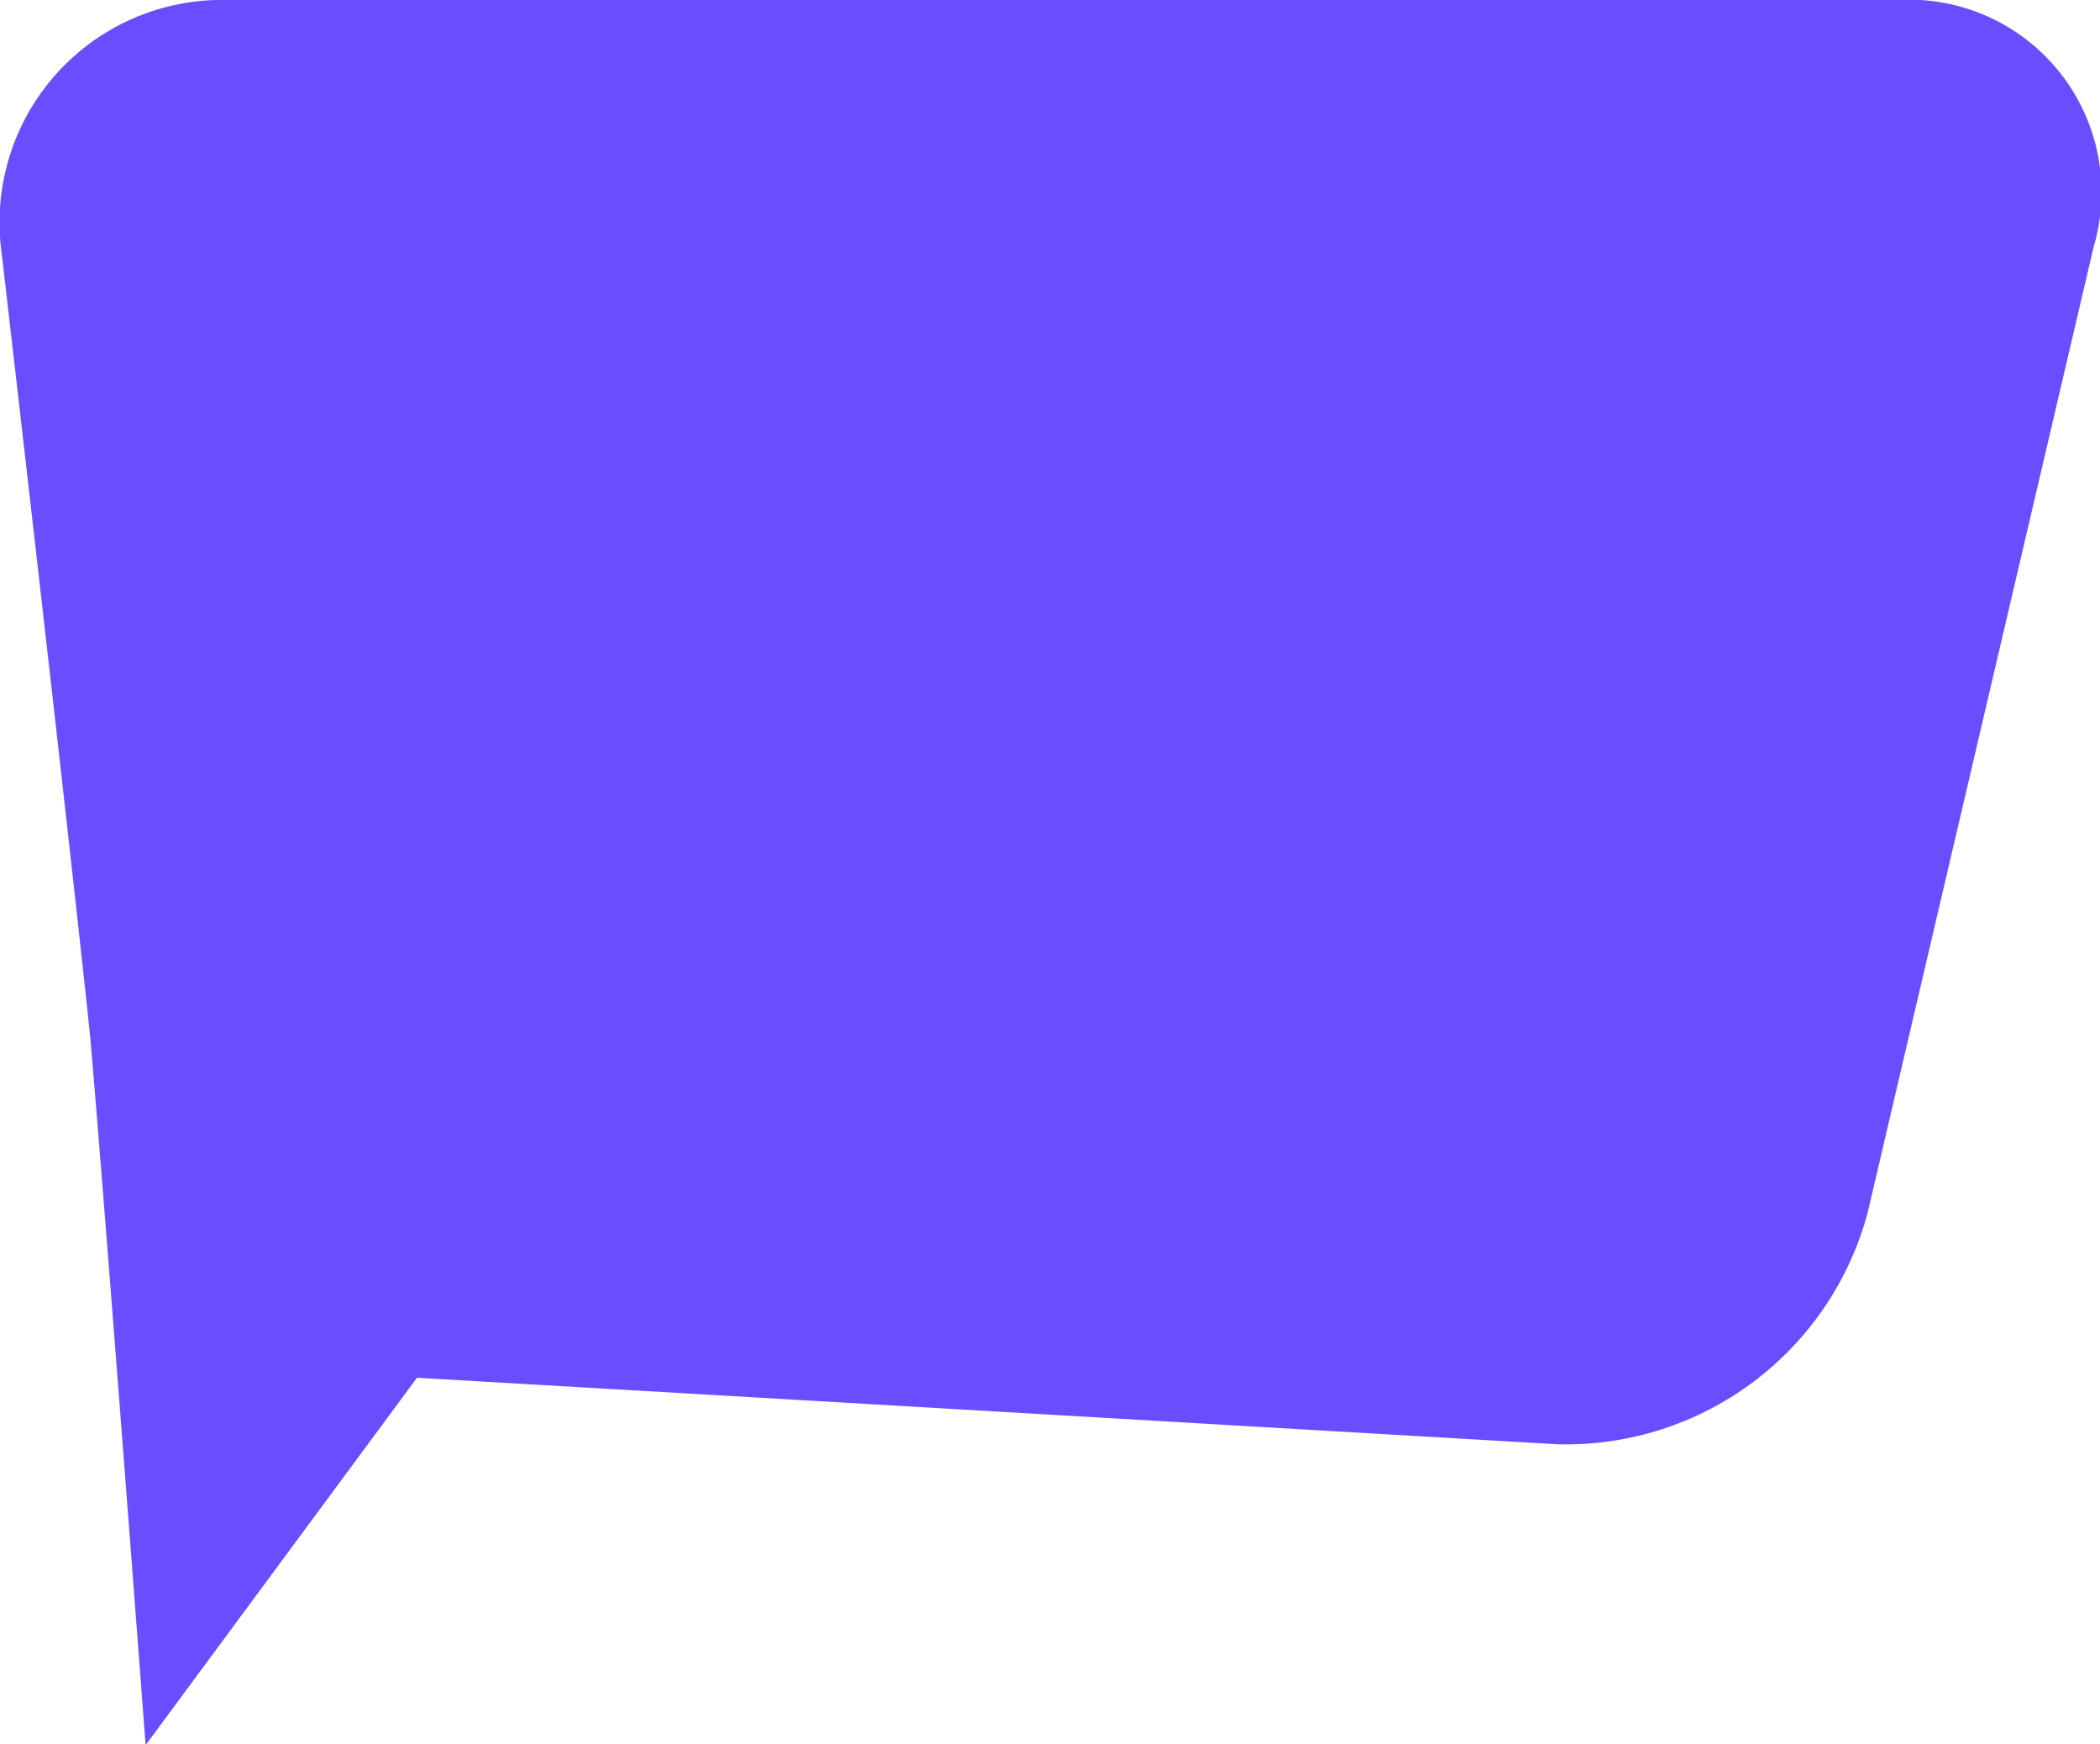 <svg xmlns="http://www.w3.org/2000/svg" viewBox="0 0 69.8 57.96"><defs><style>.cls-1{fill:#6a4dff;}</style></defs><title>bubble</title><g id="Layer_2" data-name="Layer 2"><g id="Layer_1-2" data-name="Layer 1"><path class="cls-1" d="M7.54,0H63.08a6.4,6.4,0,0,1,6.51,8.2L62.08,40.29A10.38,10.38,0,0,1,51.76,48L22.13,46.27l-8.27-.48L4.84,58S3.51,40.35,3,34.48C2.32,27.94.05,8.37.05,8.37A7.39,7.39,0,0,1,7.54,0Z"/></g></g></svg>